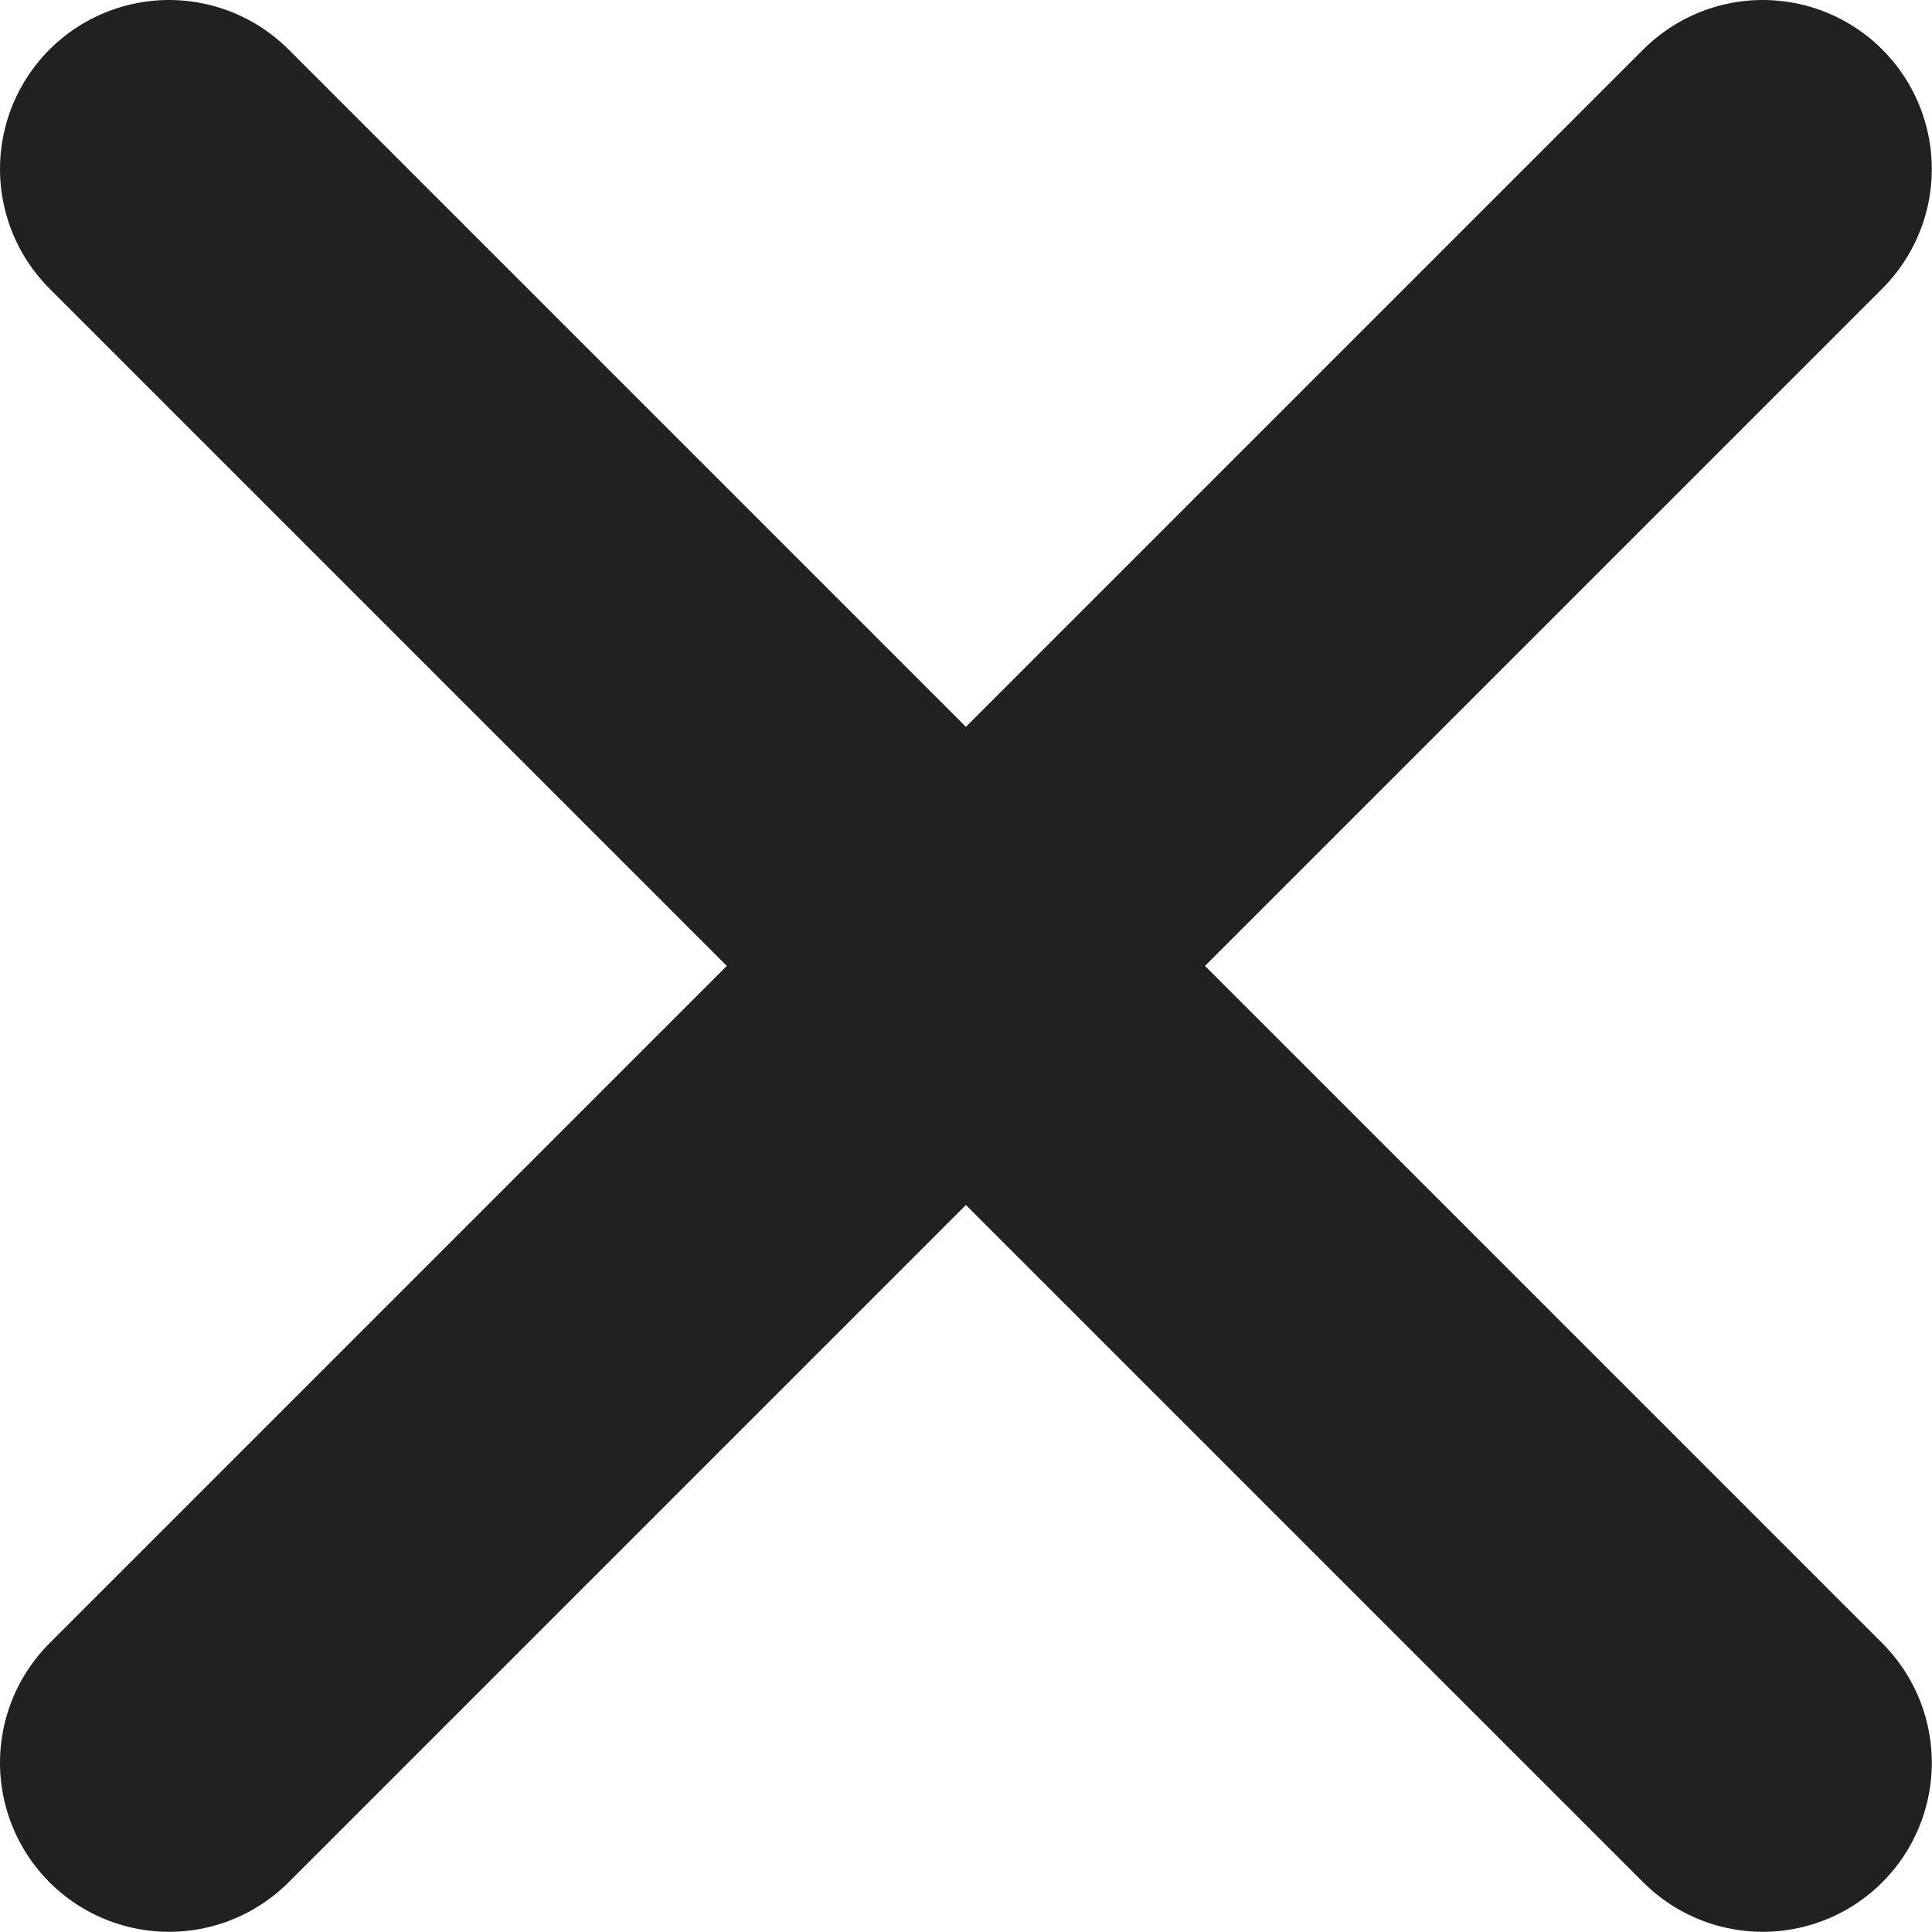 <?xml version="1.0" encoding="UTF-8"?>
<svg width="10px" height="10px" viewBox="0 0 10 10" version="1.1" xmlns="http://www.w3.org/2000/svg" xmlns:xlink="http://www.w3.org/1999/xlink">
    <title>close2</title>
    <g id="vd-v3" stroke="none" stroke-width="1" fill="none" fill-rule="evenodd" stroke-linecap="round">
        <g id="projections-copy" transform="translate(-850, -88)" stroke="#212121" stroke-width="1.75">
            <g id="Group-20" transform="translate(564, 76)">
                <g id="Group" transform="translate(277, 3)">
                    <g id="Cross" transform="translate(9.333, 9.333)">
                        <line x1="0.542" y1="8.791" x2="8.791" y2="0.542" id="Path"></line>
                        <line x1="0.542" y1="0.542" x2="8.791" y2="8.791" id="Path"></line>
                    </g>
                </g>
            </g>
        </g>
    </g>
</svg>